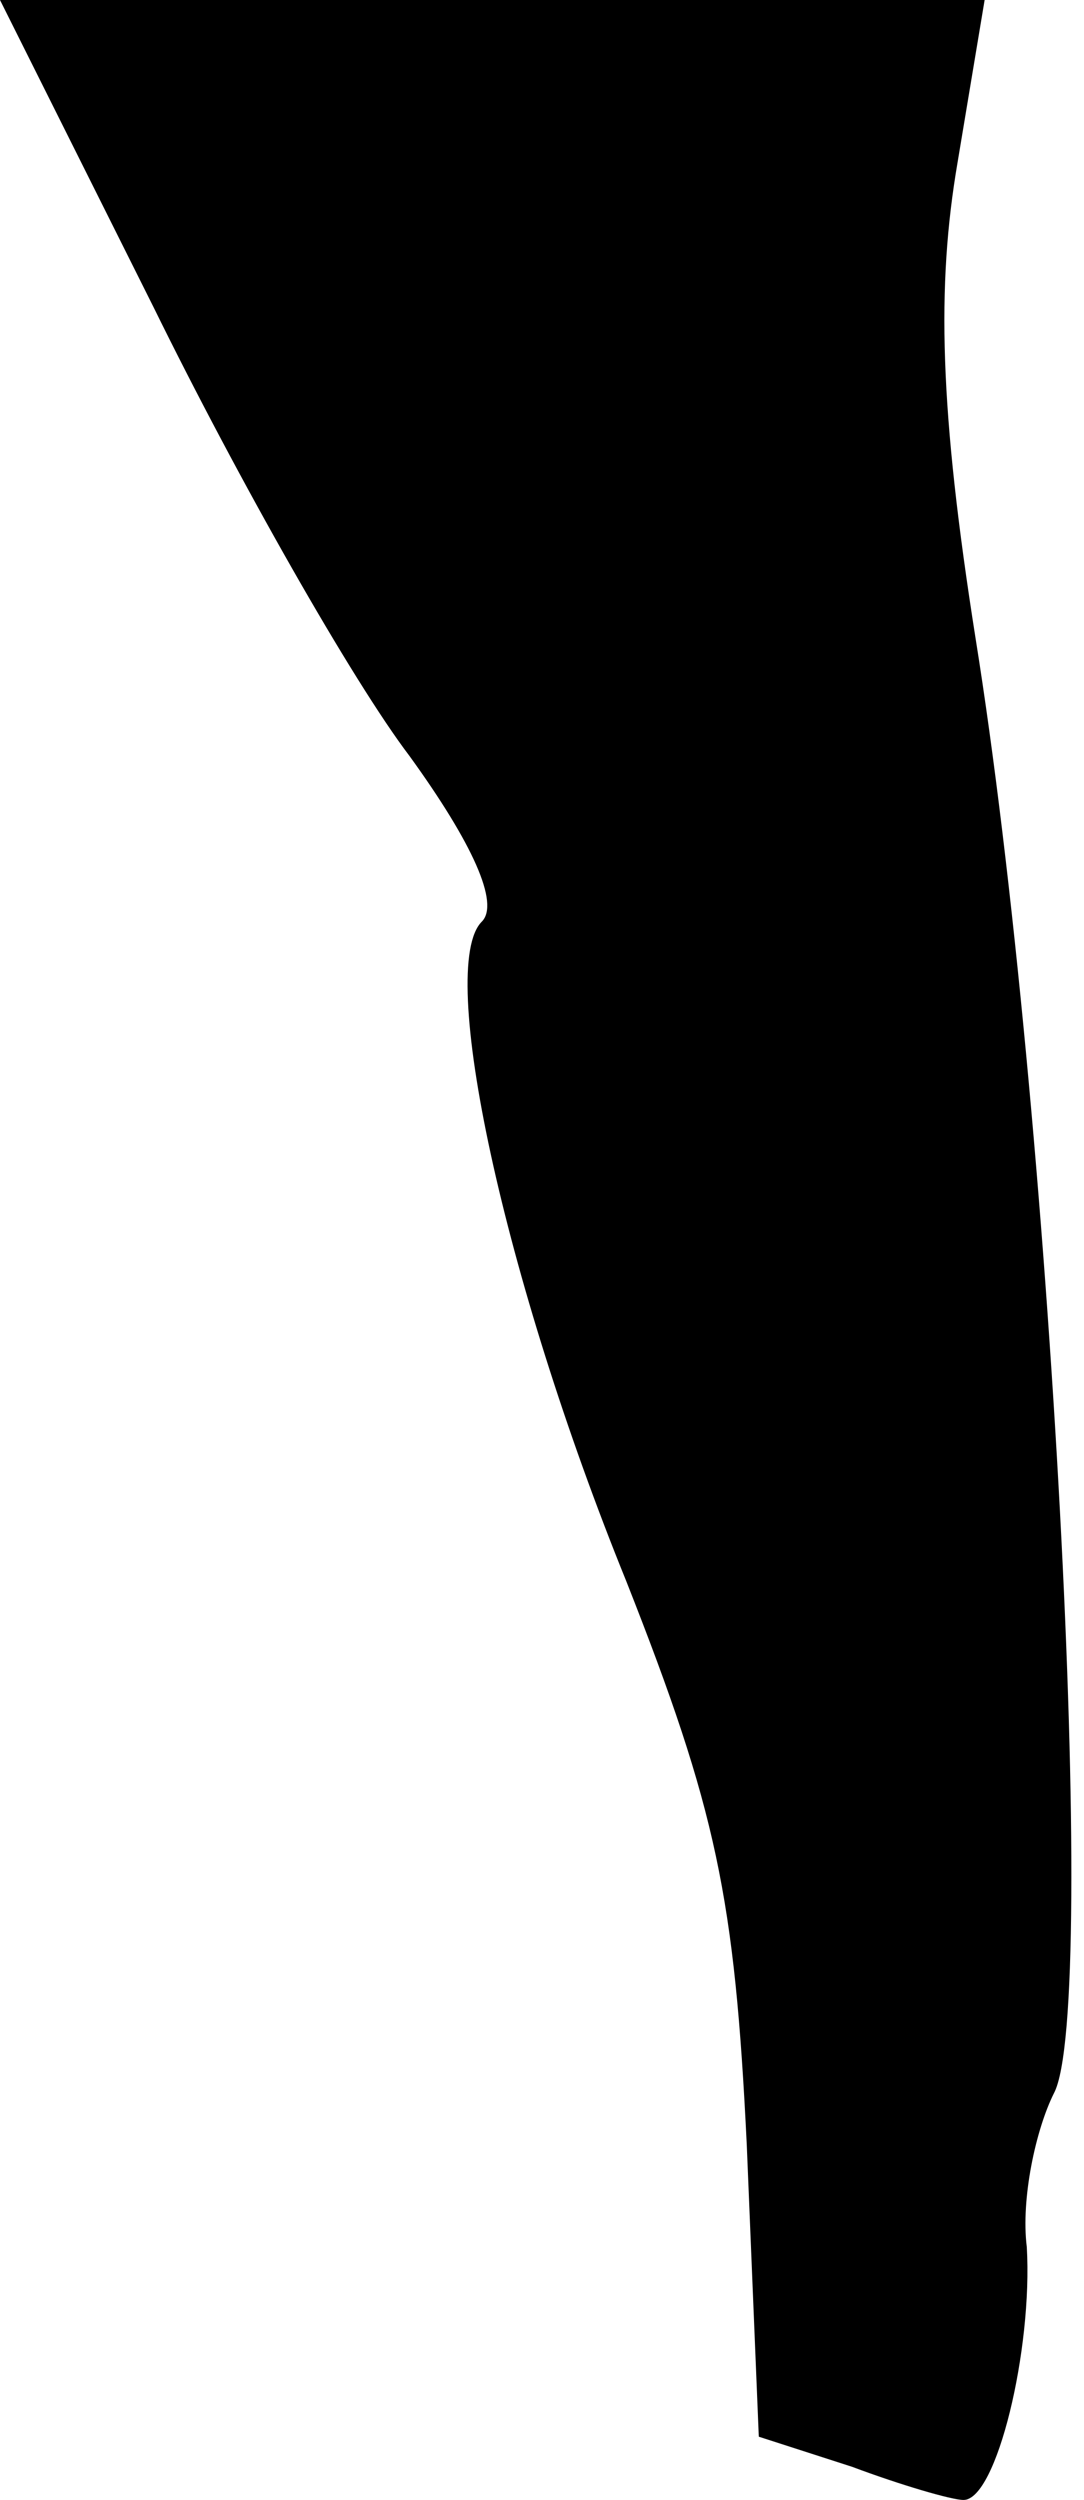 <?xml version="1.0" standalone="no"?>
<!DOCTYPE svg PUBLIC "-//W3C//DTD SVG 20010904//EN"
 "http://www.w3.org/TR/2001/REC-SVG-20010904/DTD/svg10.dtd">
<svg version="1.0" xmlns="http://www.w3.org/2000/svg"
 width="36pt" height="83pt" viewBox="0 0 36 83"
 preserveAspectRatio="xMidYMid meet">
<g transform="translate(0,83) scale(0.1,-0.1)"
fill="#000000" stroke="none">
<path fill="#000000" stroke="none" d="M51 728 c28 -57 66 -124 85 -149 21
-29 30 -49 24 -55 -15 -15 7 -118 48 -219 30 -76 36 -105 40 -187 l4 -97 31
-10 c16 -6 33 -11 37 -11 11 0 23 50 21 84 -2 16 3 39 9 51 15 28 -1 327 -26
483 -12 76 -13 117 -6 158 l9 54 -164 0 -163 0 51 -102z"/>
</g>
</svg>
